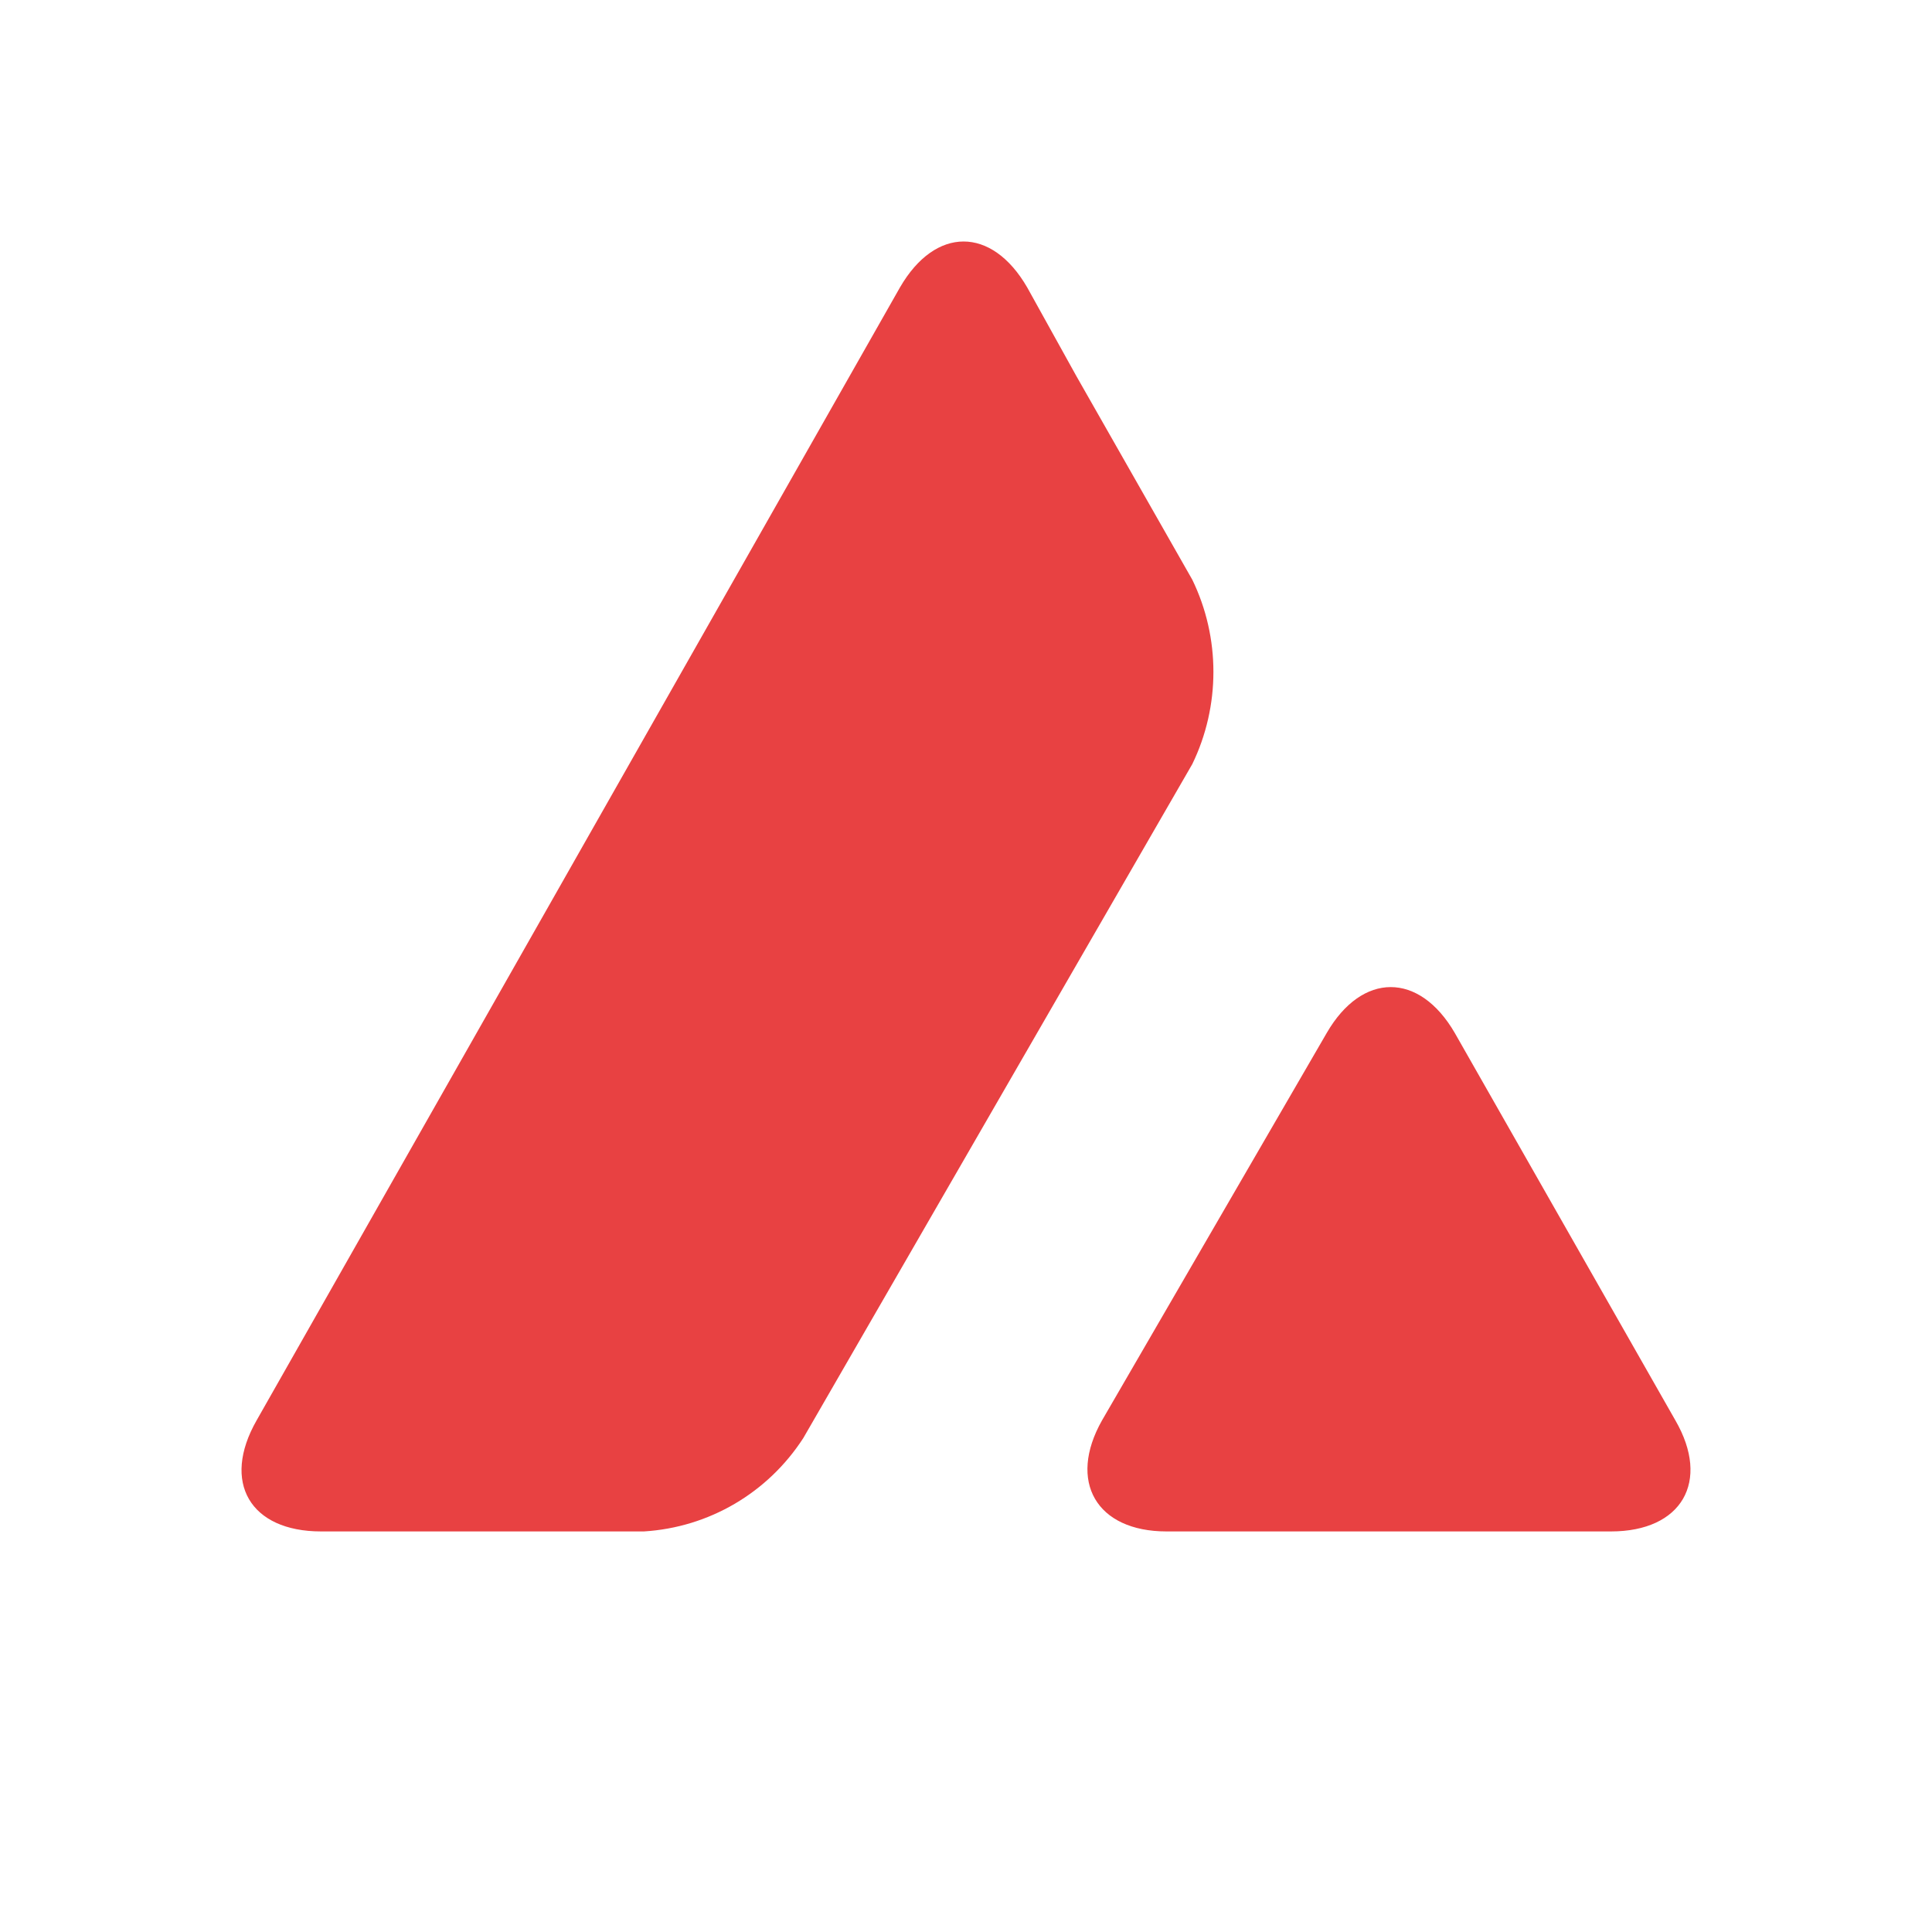 <svg width="24" height="24" viewBox="0 0 24 24" fill="none" xmlns="http://www.w3.org/2000/svg">
<path fill-rule="evenodd" clip-rule="evenodd" d="M12.76 3.57C12.32 2.81 11.62 2.81 11.18 3.57L3.188 17.644C2.748 18.414 3.108 19.024 3.988 19.024H7.999C8.809 18.974 9.539 18.544 9.979 17.864L14.811 9.492C15.161 8.771 15.161 7.921 14.811 7.201L13.37 4.67L12.76 3.57ZM18.072 12.832C17.631 12.072 16.921 12.072 16.481 12.832L13.69 17.644C13.26 18.404 13.62 19.024 14.491 19.024H20.012C20.892 19.024 21.252 18.404 20.812 17.644L18.072 12.832Z" fill="#E84142"/>
</svg>
